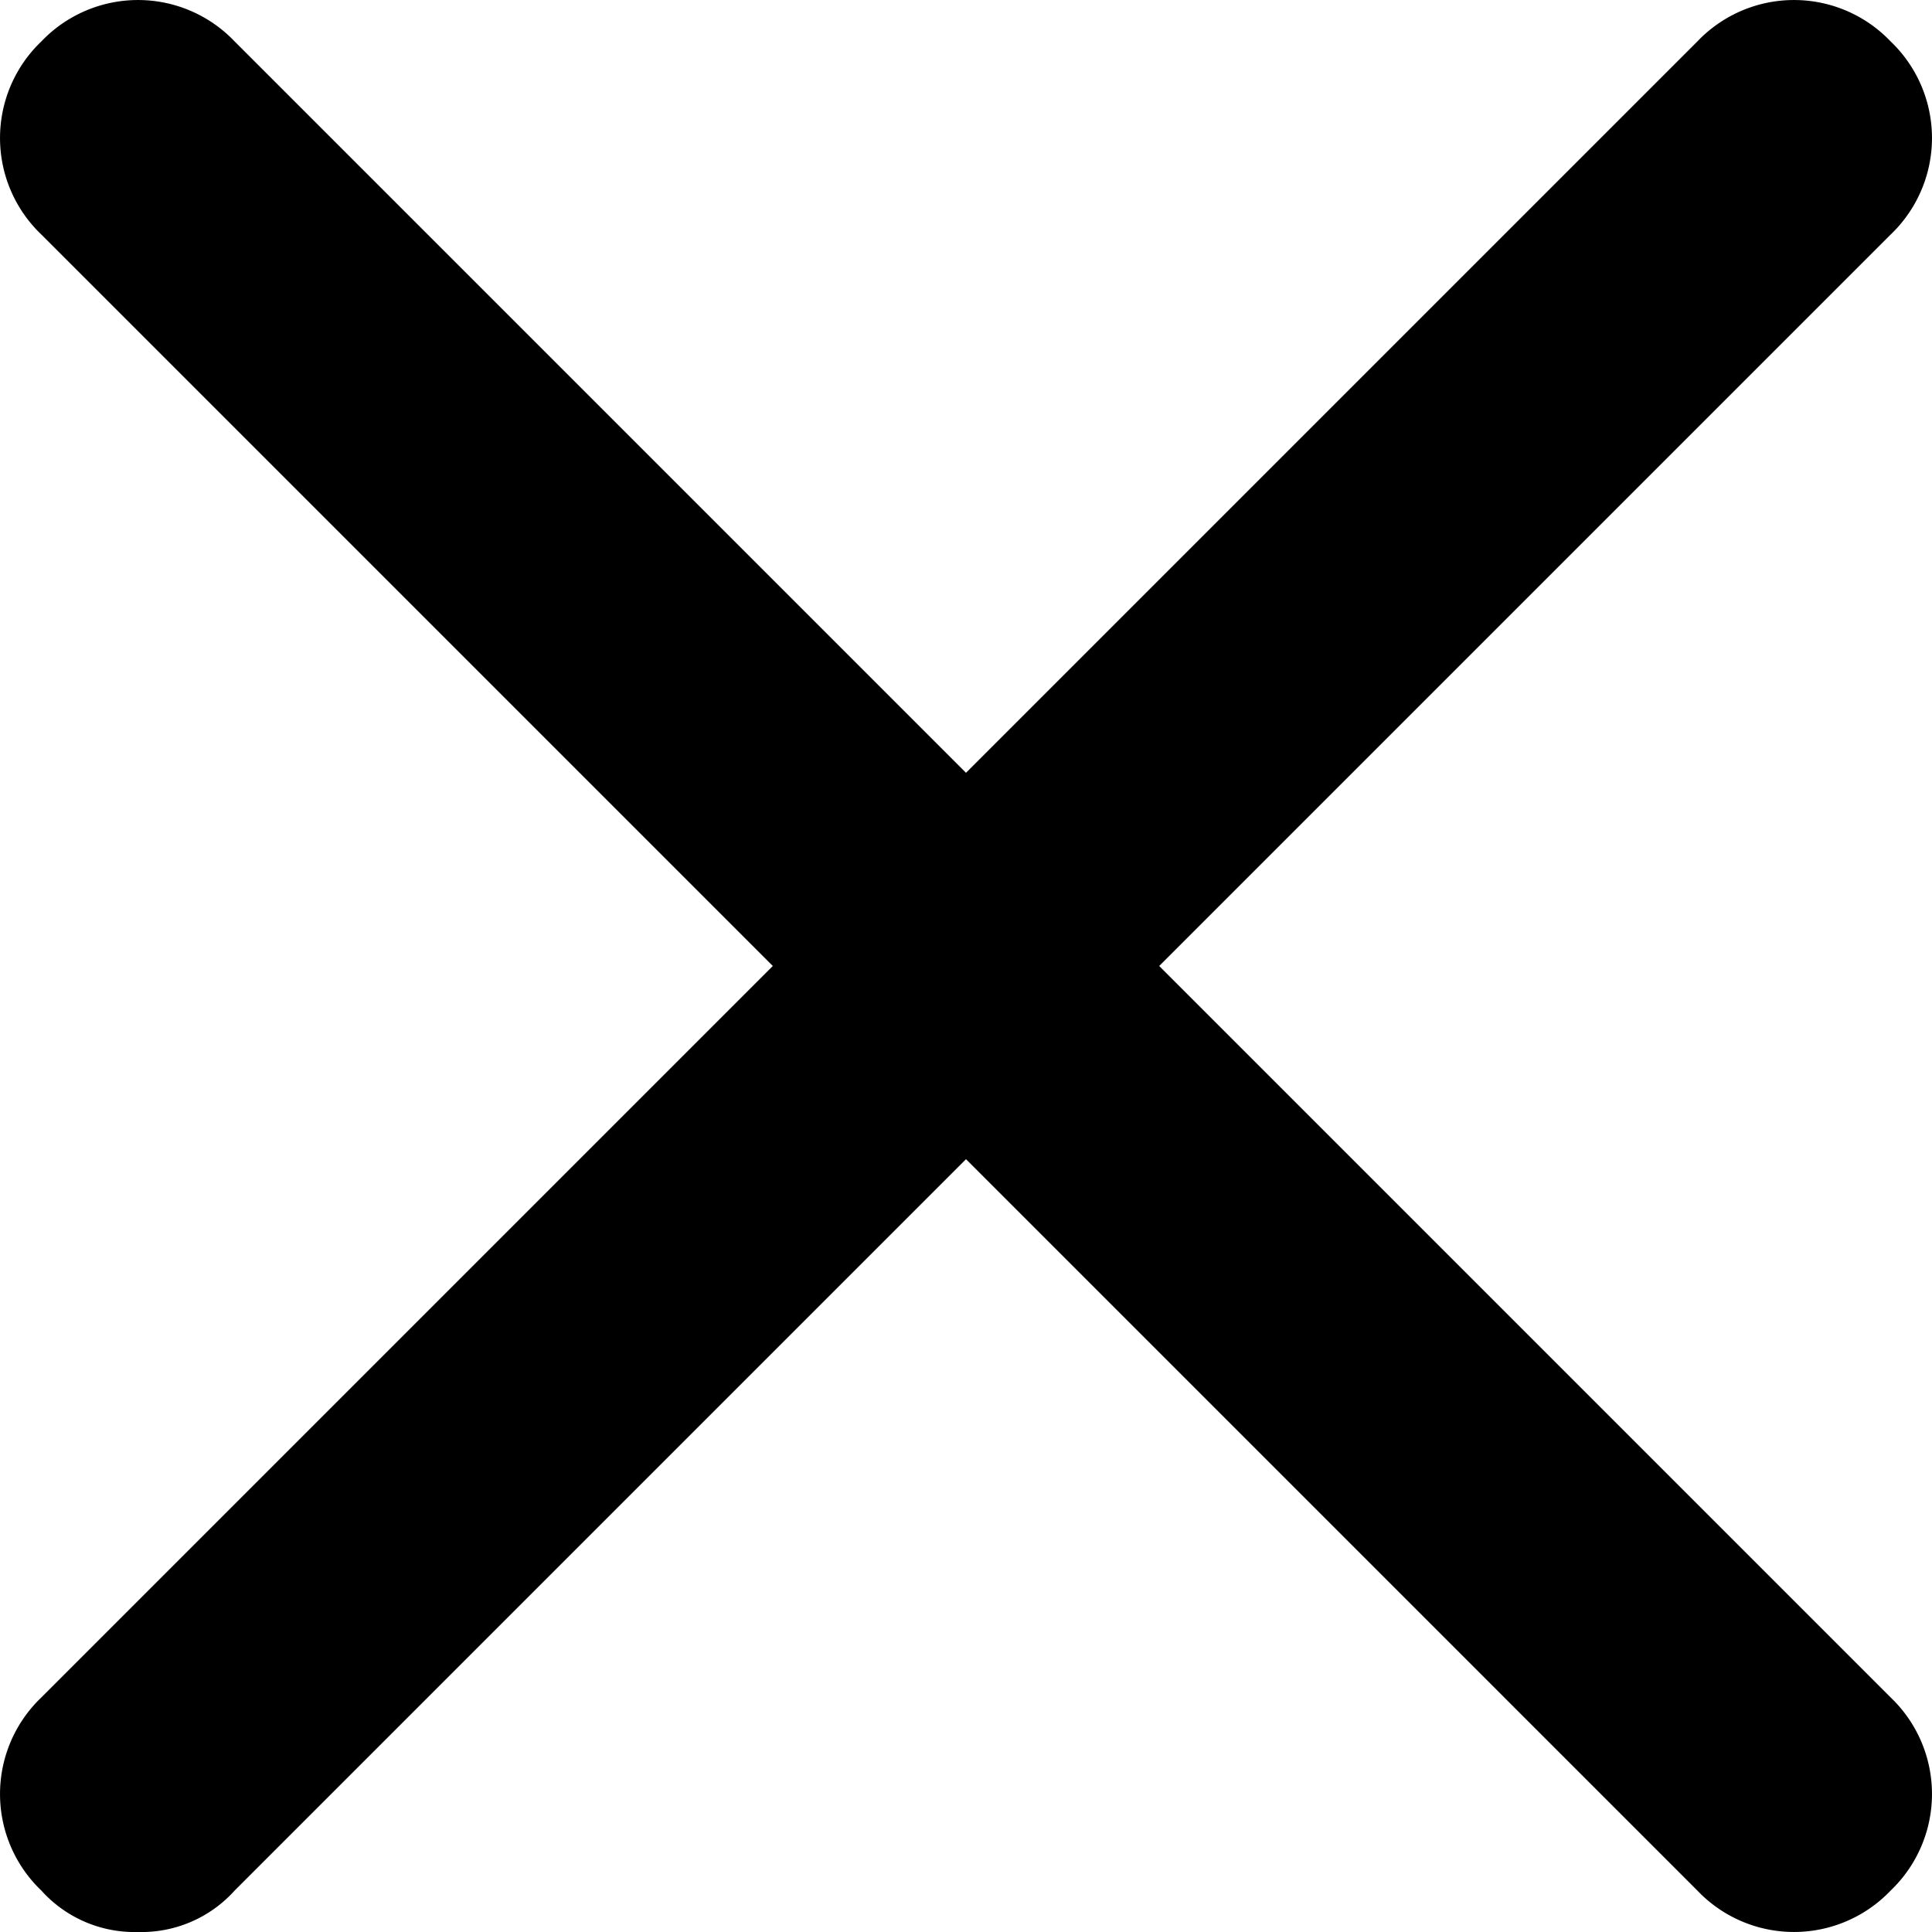 <svg xmlns="http://www.w3.org/2000/svg" width="14" height="14" viewBox="0 0 14 14">
  <g id="e-remove" transform="translate(-1 -1)">
    <g id="Group_677" data-name="Group 677">
      <path id="Path_215" data-name="Path 215" d="M14.7,1.3a.967.967,0,0,0-1.4,0L8,6.6,2.7,1.3a.967.967,0,0,0-1.4,0,.967.967,0,0,0,0,1.4L6.6,8,1.3,13.3a.967.967,0,0,0,0,1.4A.908.908,0,0,0,2,15a.908.908,0,0,0,.7-.3L8,9.4l5.3,5.3a.967.967,0,0,0,1.4,0,.967.967,0,0,0,0-1.4L9.4,8l5.3-5.3A.967.967,0,0,0,14.7,1.3Z"/>
    </g>
  </g>
</svg>
